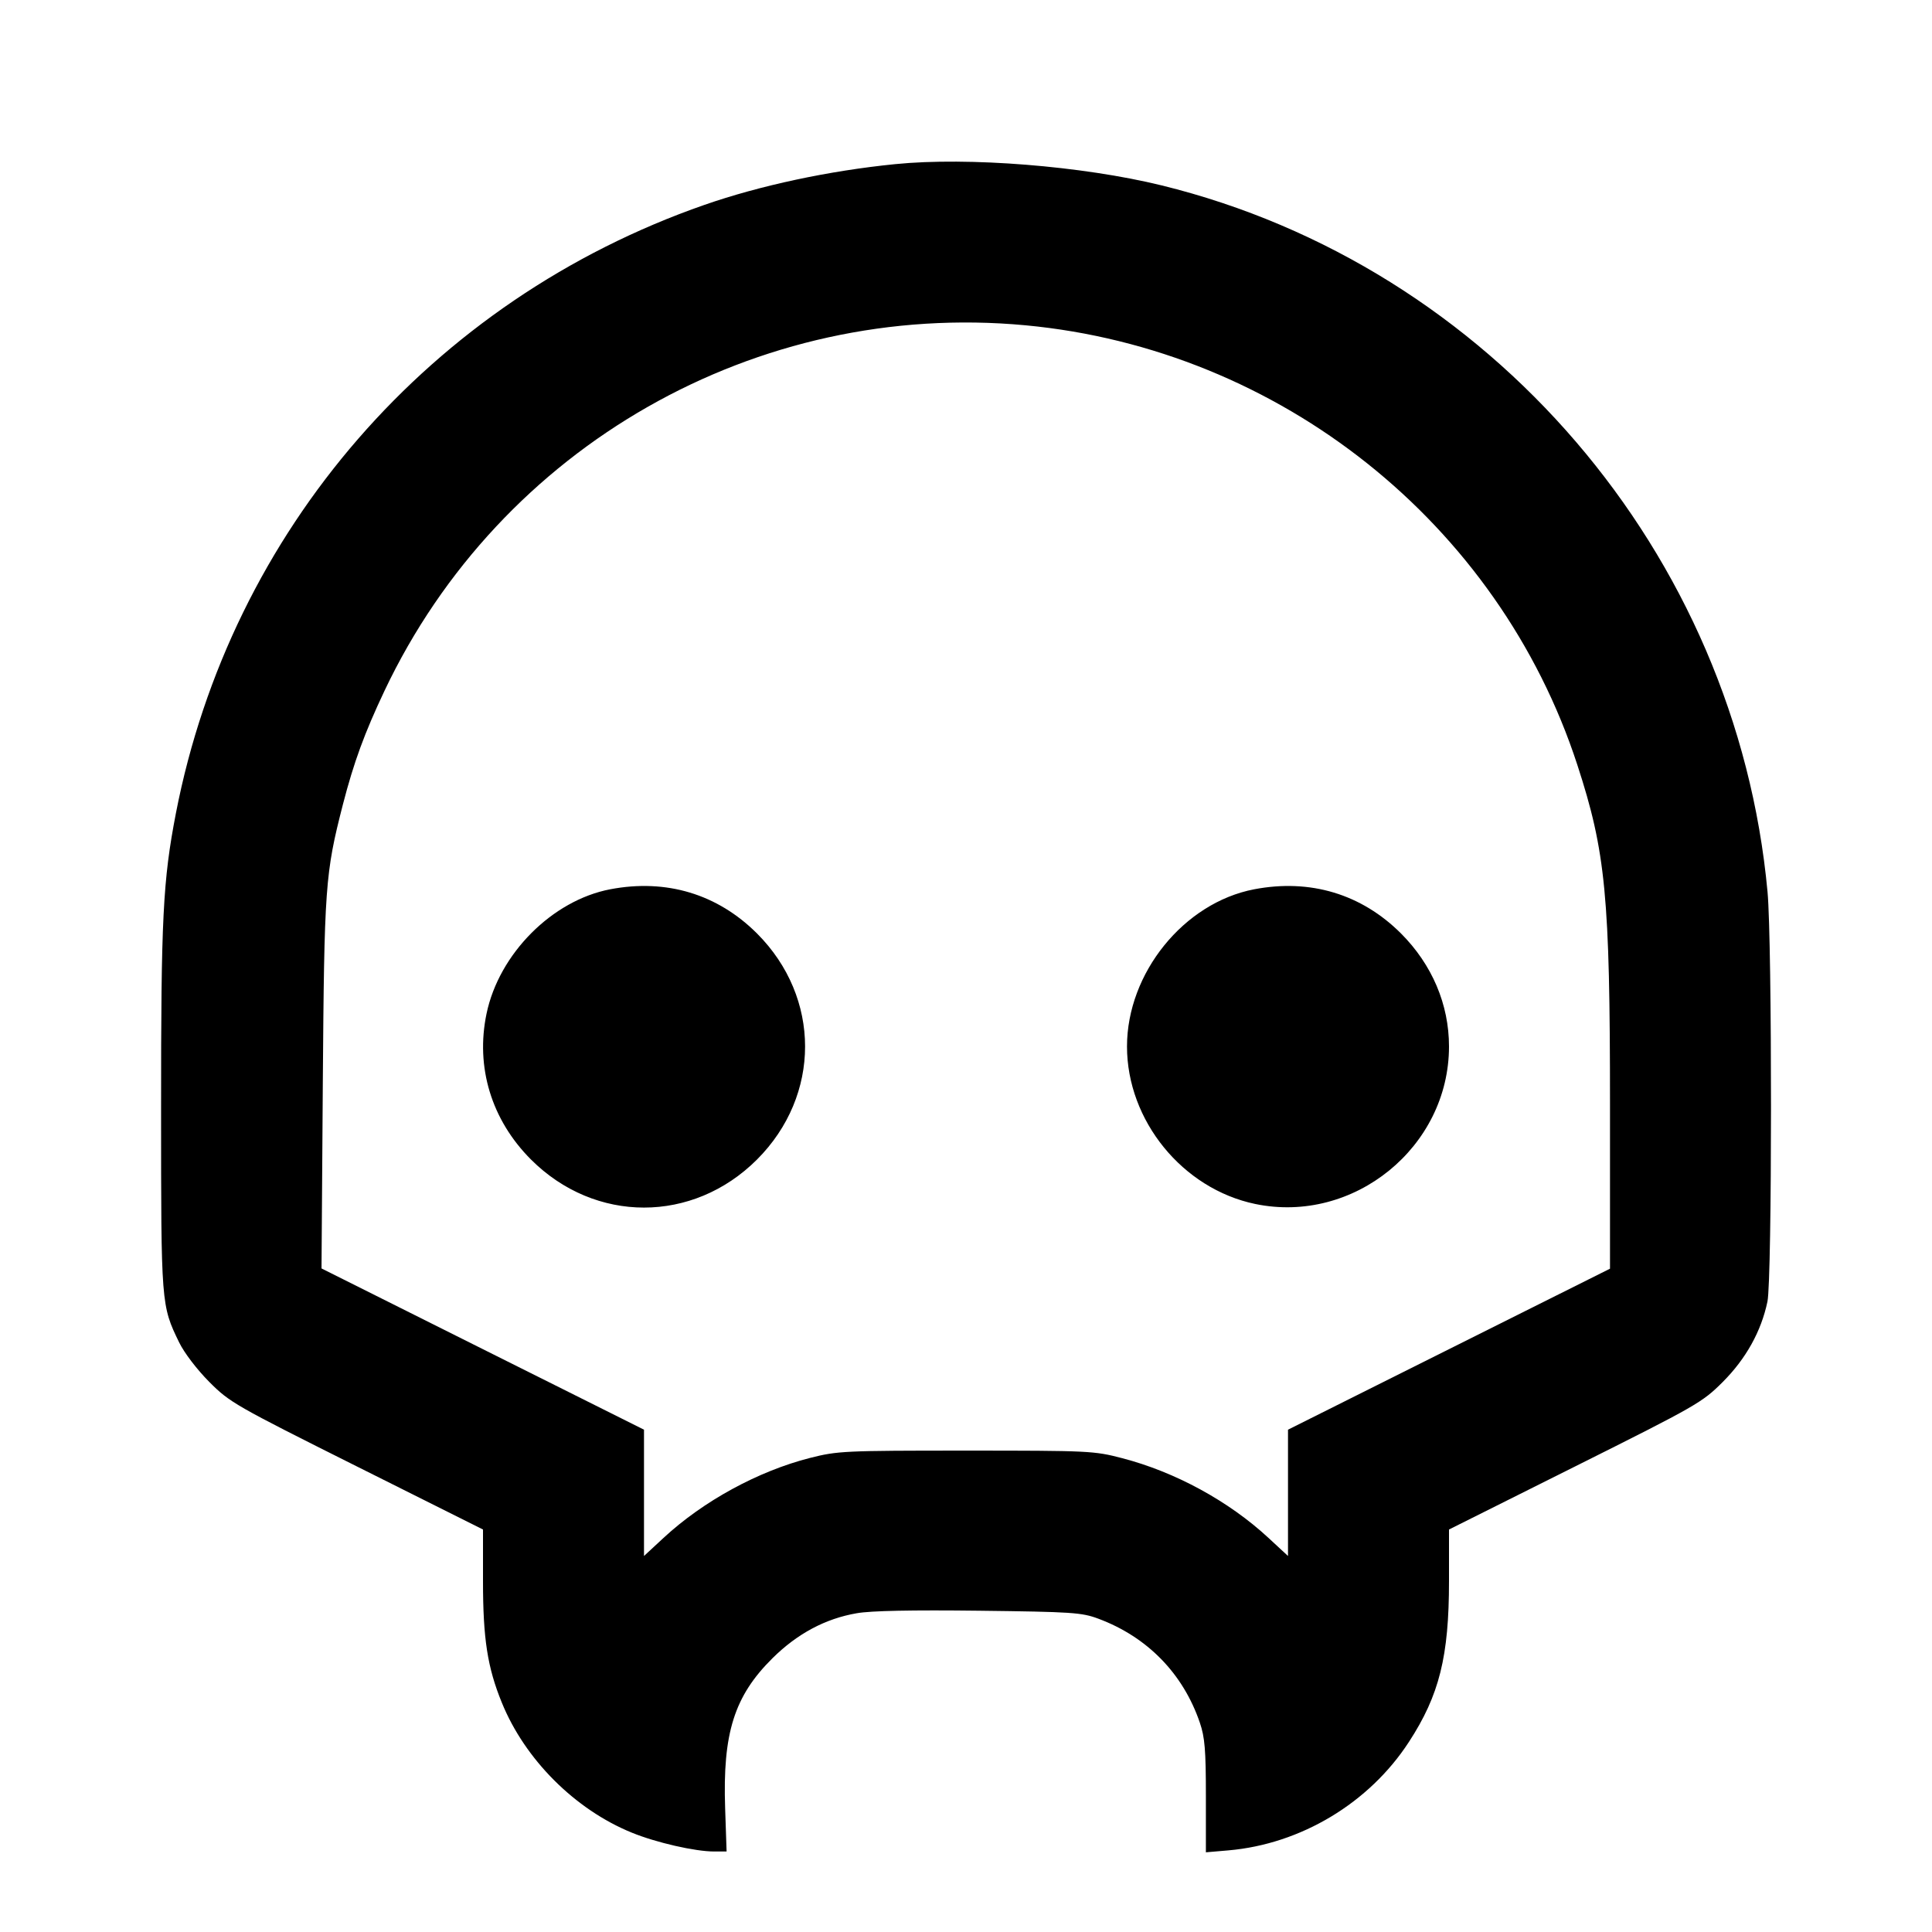 <svg viewBox="0 0 24 24" xmlns="http://www.w3.org/2000/svg"><path d="M11.120 2.039 C 10.299 2.121,9.443 2.304,8.751 2.545 C 5.354 3.728,2.866 6.592,2.185 10.103 C 2.024 10.938,2.000 11.402,2.001 13.780 C 2.001 16.206,2.002 16.216,2.225 16.675 C 2.288 16.805,2.446 17.012,2.599 17.166 C 2.854 17.422,2.917 17.458,4.432 18.216 L 6.000 19.000 6.000 19.642 C 6.000 20.355,6.055 20.713,6.234 21.151 C 6.521 21.857,7.143 22.479,7.849 22.766 C 8.152 22.890,8.635 23.000,8.871 23.000 L 9.026 23.000 9.008 22.465 C 8.976 21.529,9.121 21.070,9.596 20.599 C 9.904 20.294,10.253 20.107,10.644 20.040 C 10.819 20.009,11.334 19.999,12.164 20.009 C 13.318 20.023,13.438 20.031,13.644 20.108 C 14.253 20.335,14.697 20.790,14.905 21.400 C 14.967 21.582,14.980 21.740,14.980 22.315 L 14.980 23.010 15.260 22.986 C 16.159 22.908,17.009 22.398,17.502 21.639 C 17.880 21.059,18.000 20.576,18.000 19.642 L 18.000 19.000 19.568 18.216 C 21.082 17.459,21.146 17.422,21.402 17.166 C 21.690 16.877,21.879 16.537,21.956 16.168 C 22.014 15.888,22.015 11.709,21.957 11.080 C 21.569 6.872,18.510 3.305,14.430 2.303 C 13.446 2.062,12.028 1.948,11.120 2.039 M12.740 4.041 C 15.900 4.338,18.616 6.501,19.594 9.501 C 19.947 10.583,20.000 11.134,20.000 13.724 L 20.000 15.760 18.000 16.760 L 16.000 17.760 16.000 18.544 L 16.000 19.329 15.757 19.104 C 15.265 18.648,14.599 18.285,13.940 18.114 C 13.592 18.023,13.528 18.020,12.000 18.020 C 10.487 18.020,10.405 18.024,10.062 18.111 C 9.418 18.275,8.736 18.647,8.243 19.104 L 8.000 19.329 8.000 18.544 L 8.000 17.760 5.997 16.759 L 3.994 15.757 4.010 13.468 C 4.028 11.006,4.039 10.853,4.260 9.992 C 4.395 9.470,4.528 9.106,4.777 8.580 C 6.217 5.543,9.400 3.728,12.740 4.041 M7.580 11.047 C 6.859 11.185,6.199 11.848,6.044 12.592 C 5.905 13.257,6.105 13.912,6.596 14.404 C 7.393 15.200,8.607 15.200,9.404 14.404 C 10.200 13.607,10.200 12.393,9.404 11.596 C 8.913 11.106,8.277 10.914,7.580 11.047 M15.580 11.047 C 14.707 11.214,14.000 12.087,14.000 13.000 C 14.000 13.920,14.690 14.768,15.592 14.956 C 16.816 15.211,18.000 14.249,18.000 13.000 C 18.000 12.477,17.790 11.983,17.404 11.596 C 16.913 11.106,16.277 10.914,15.580 11.047 " stroke="none" fill-rule="evenodd" fill="black"></path></svg>